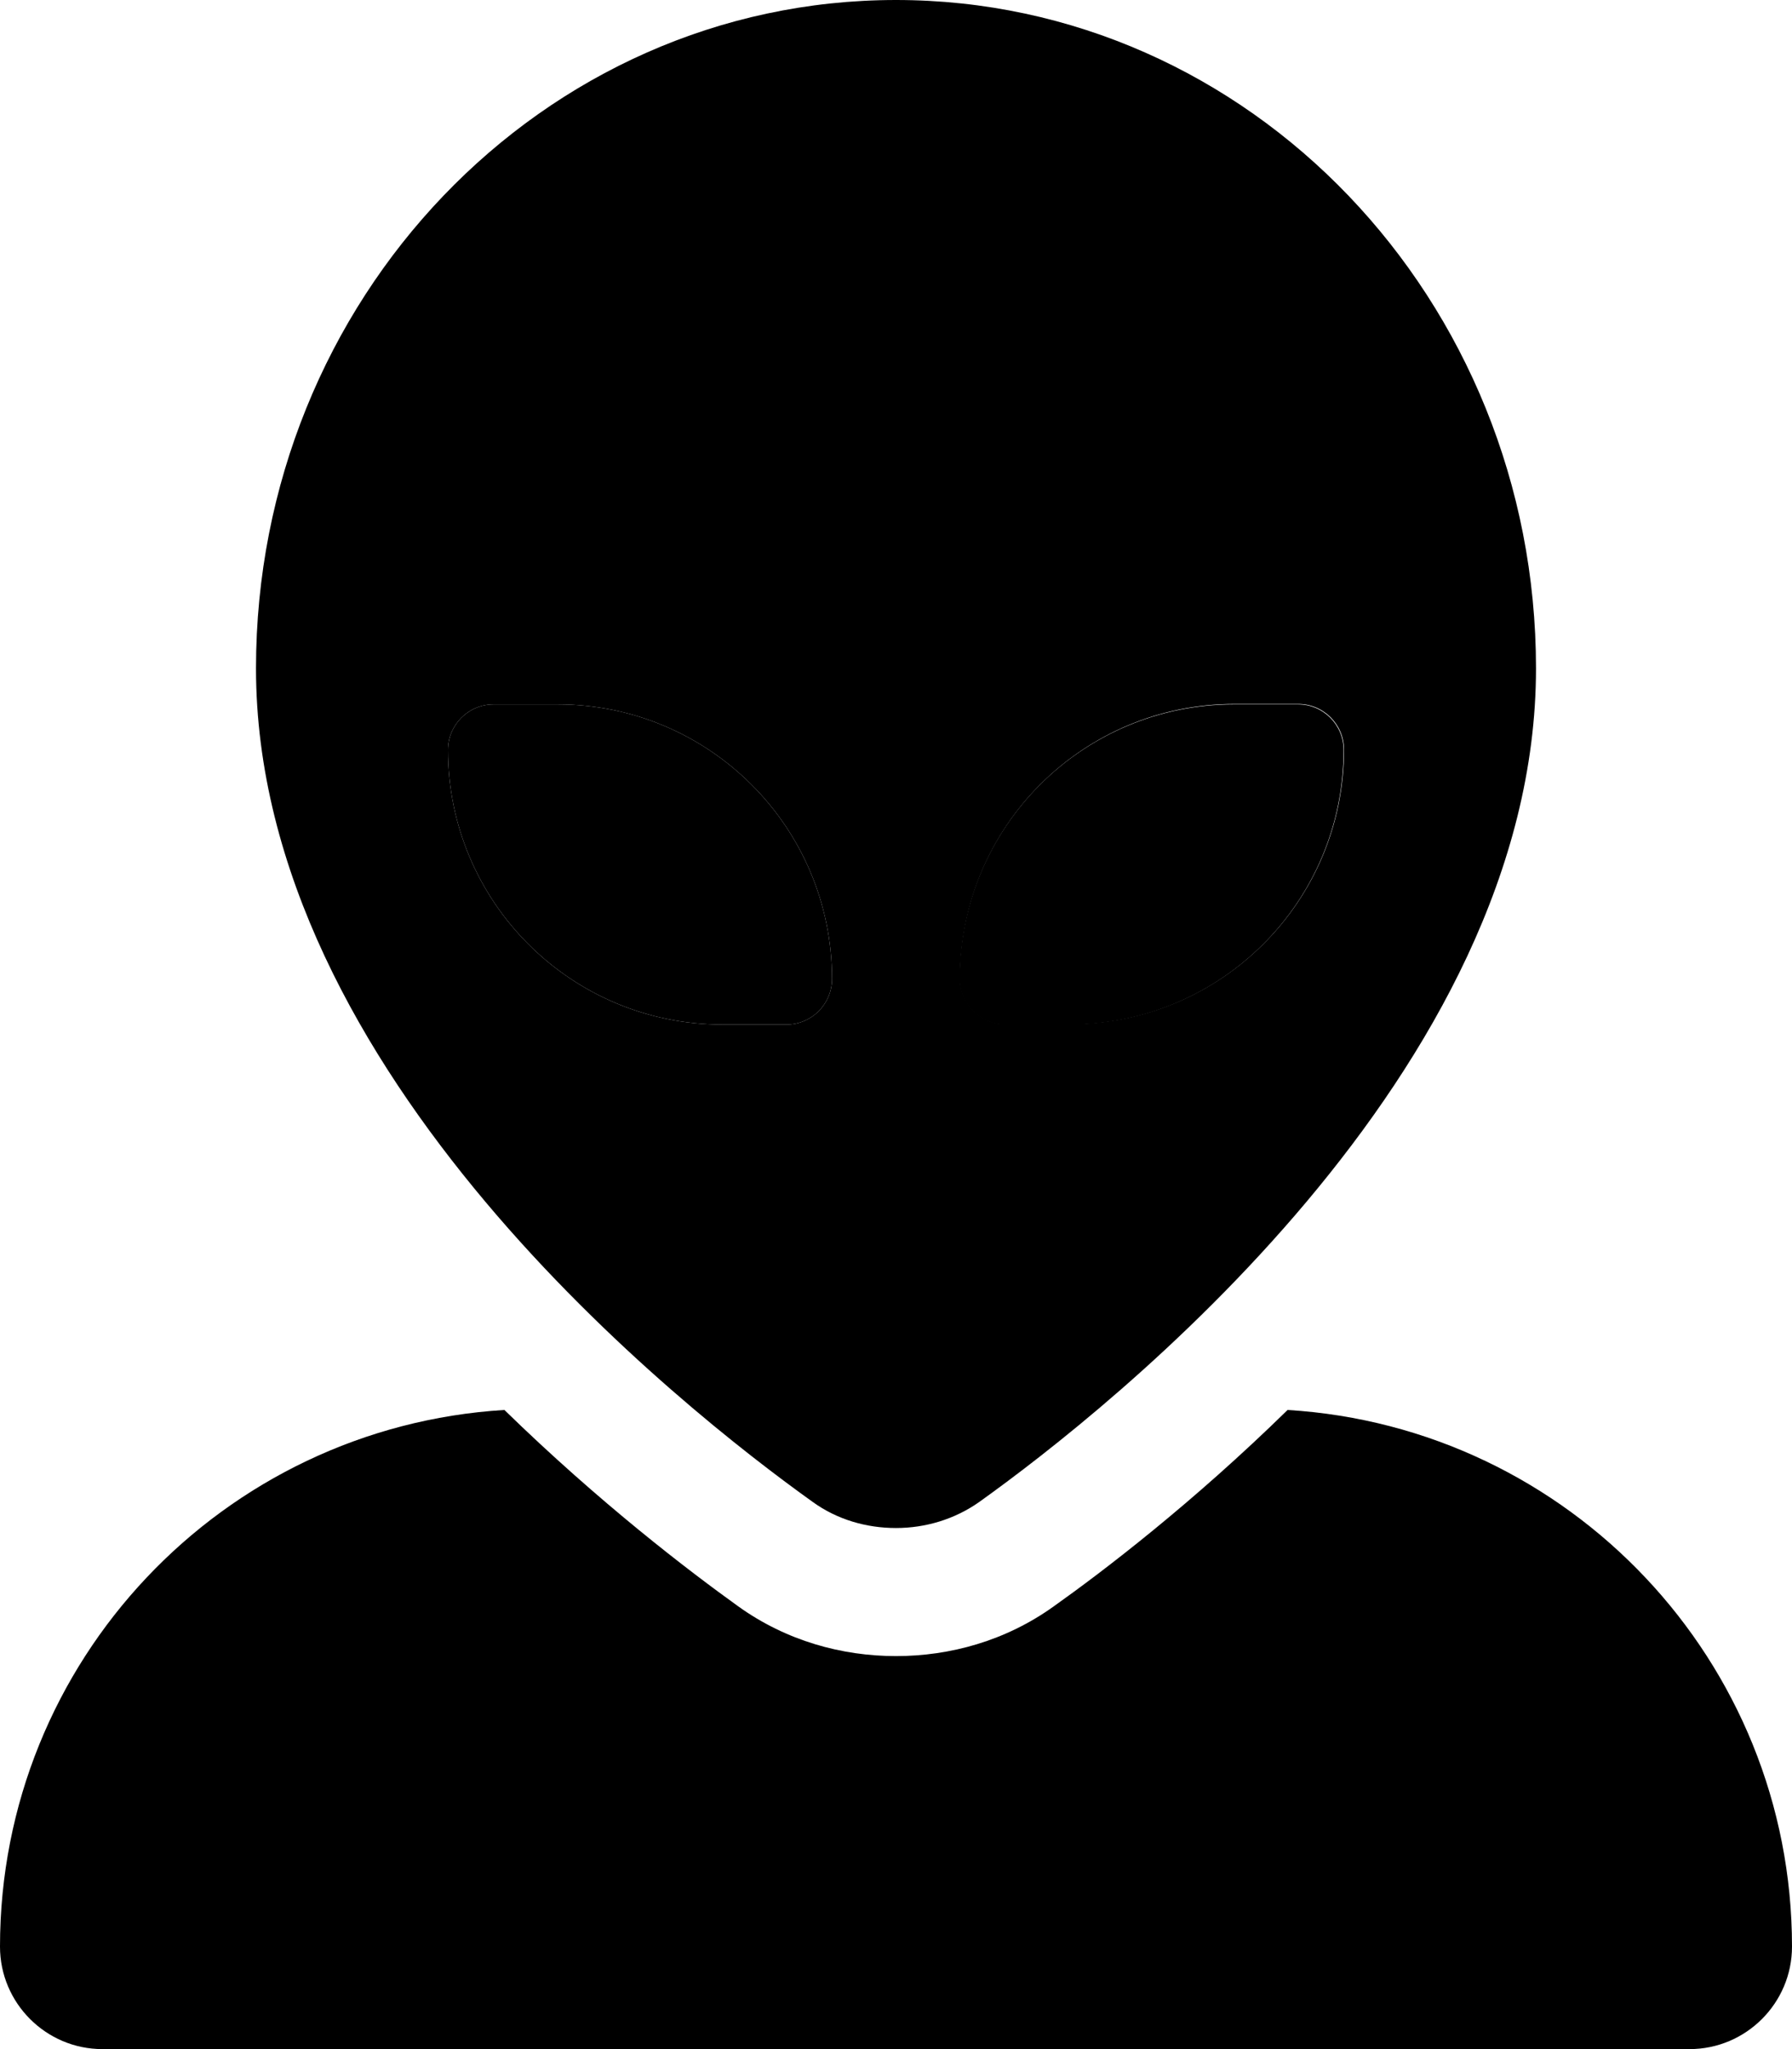 <svg xmlns="http://www.w3.org/2000/svg" viewBox="0 0 448 512"><path class="pr-icon-duotone-secondary" d="M0 486.4C0 415 55.7 356.6 126.1 352.3c23.8 23.2 46.1 40.2 58.5 49.1c12 8.6 25.9 12.4 39.4 12.4s27.4-3.8 39.4-12.4c12.4-8.8 34.7-25.8 58.5-49.1C392.3 356.6 448 415 448 486.4c0 14.1-11.5 25.6-25.6 25.6L25.6 512C11.5 512 0 500.5 0 486.4zM64 167C64 74.8 135.6 0 224 0s160 74.8 160 167c0 101-106.6 185-139.2 208.3c-6.1 4.3-13.4 6.5-20.8 6.5s-14.7-2.1-20.8-6.5C170.6 352 64 268.1 64 167zm48 20.4c0 37.9 30.7 68.6 68.6 68.6l16 0c6.3 0 11.4-5.1 11.4-11.4c0-37.9-30.7-68.6-68.6-68.6l-16 0c-6.3 0-11.4 5.1-11.4 11.4zm128 57.1c0 6.3 5.1 11.4 11.4 11.4l16 0c37.9 0 68.6-30.7 68.6-68.6c0-6.3-5.1-11.4-11.4-11.4l-16 0c-37.9 0-68.6 30.7-68.6 68.6z"/><path class="pr-icon-duotone-primary" d="M139.4 176c37.9 0 68.6 30.7 68.6 68.6c0 6.3-5.1 11.4-11.4 11.4l-16 0c-37.9 0-68.6-30.7-68.6-68.6c0-6.3 5.1-11.4 11.4-11.4l16 0zm169.1 0l16 0c6.3 0 11.4 5.1 11.4 11.4c0 37.9-30.7 68.6-68.6 68.6l-16 0c-6.3 0-11.4-5.1-11.4-11.4c0-37.9 30.7-68.6 68.6-68.6z"/></svg>